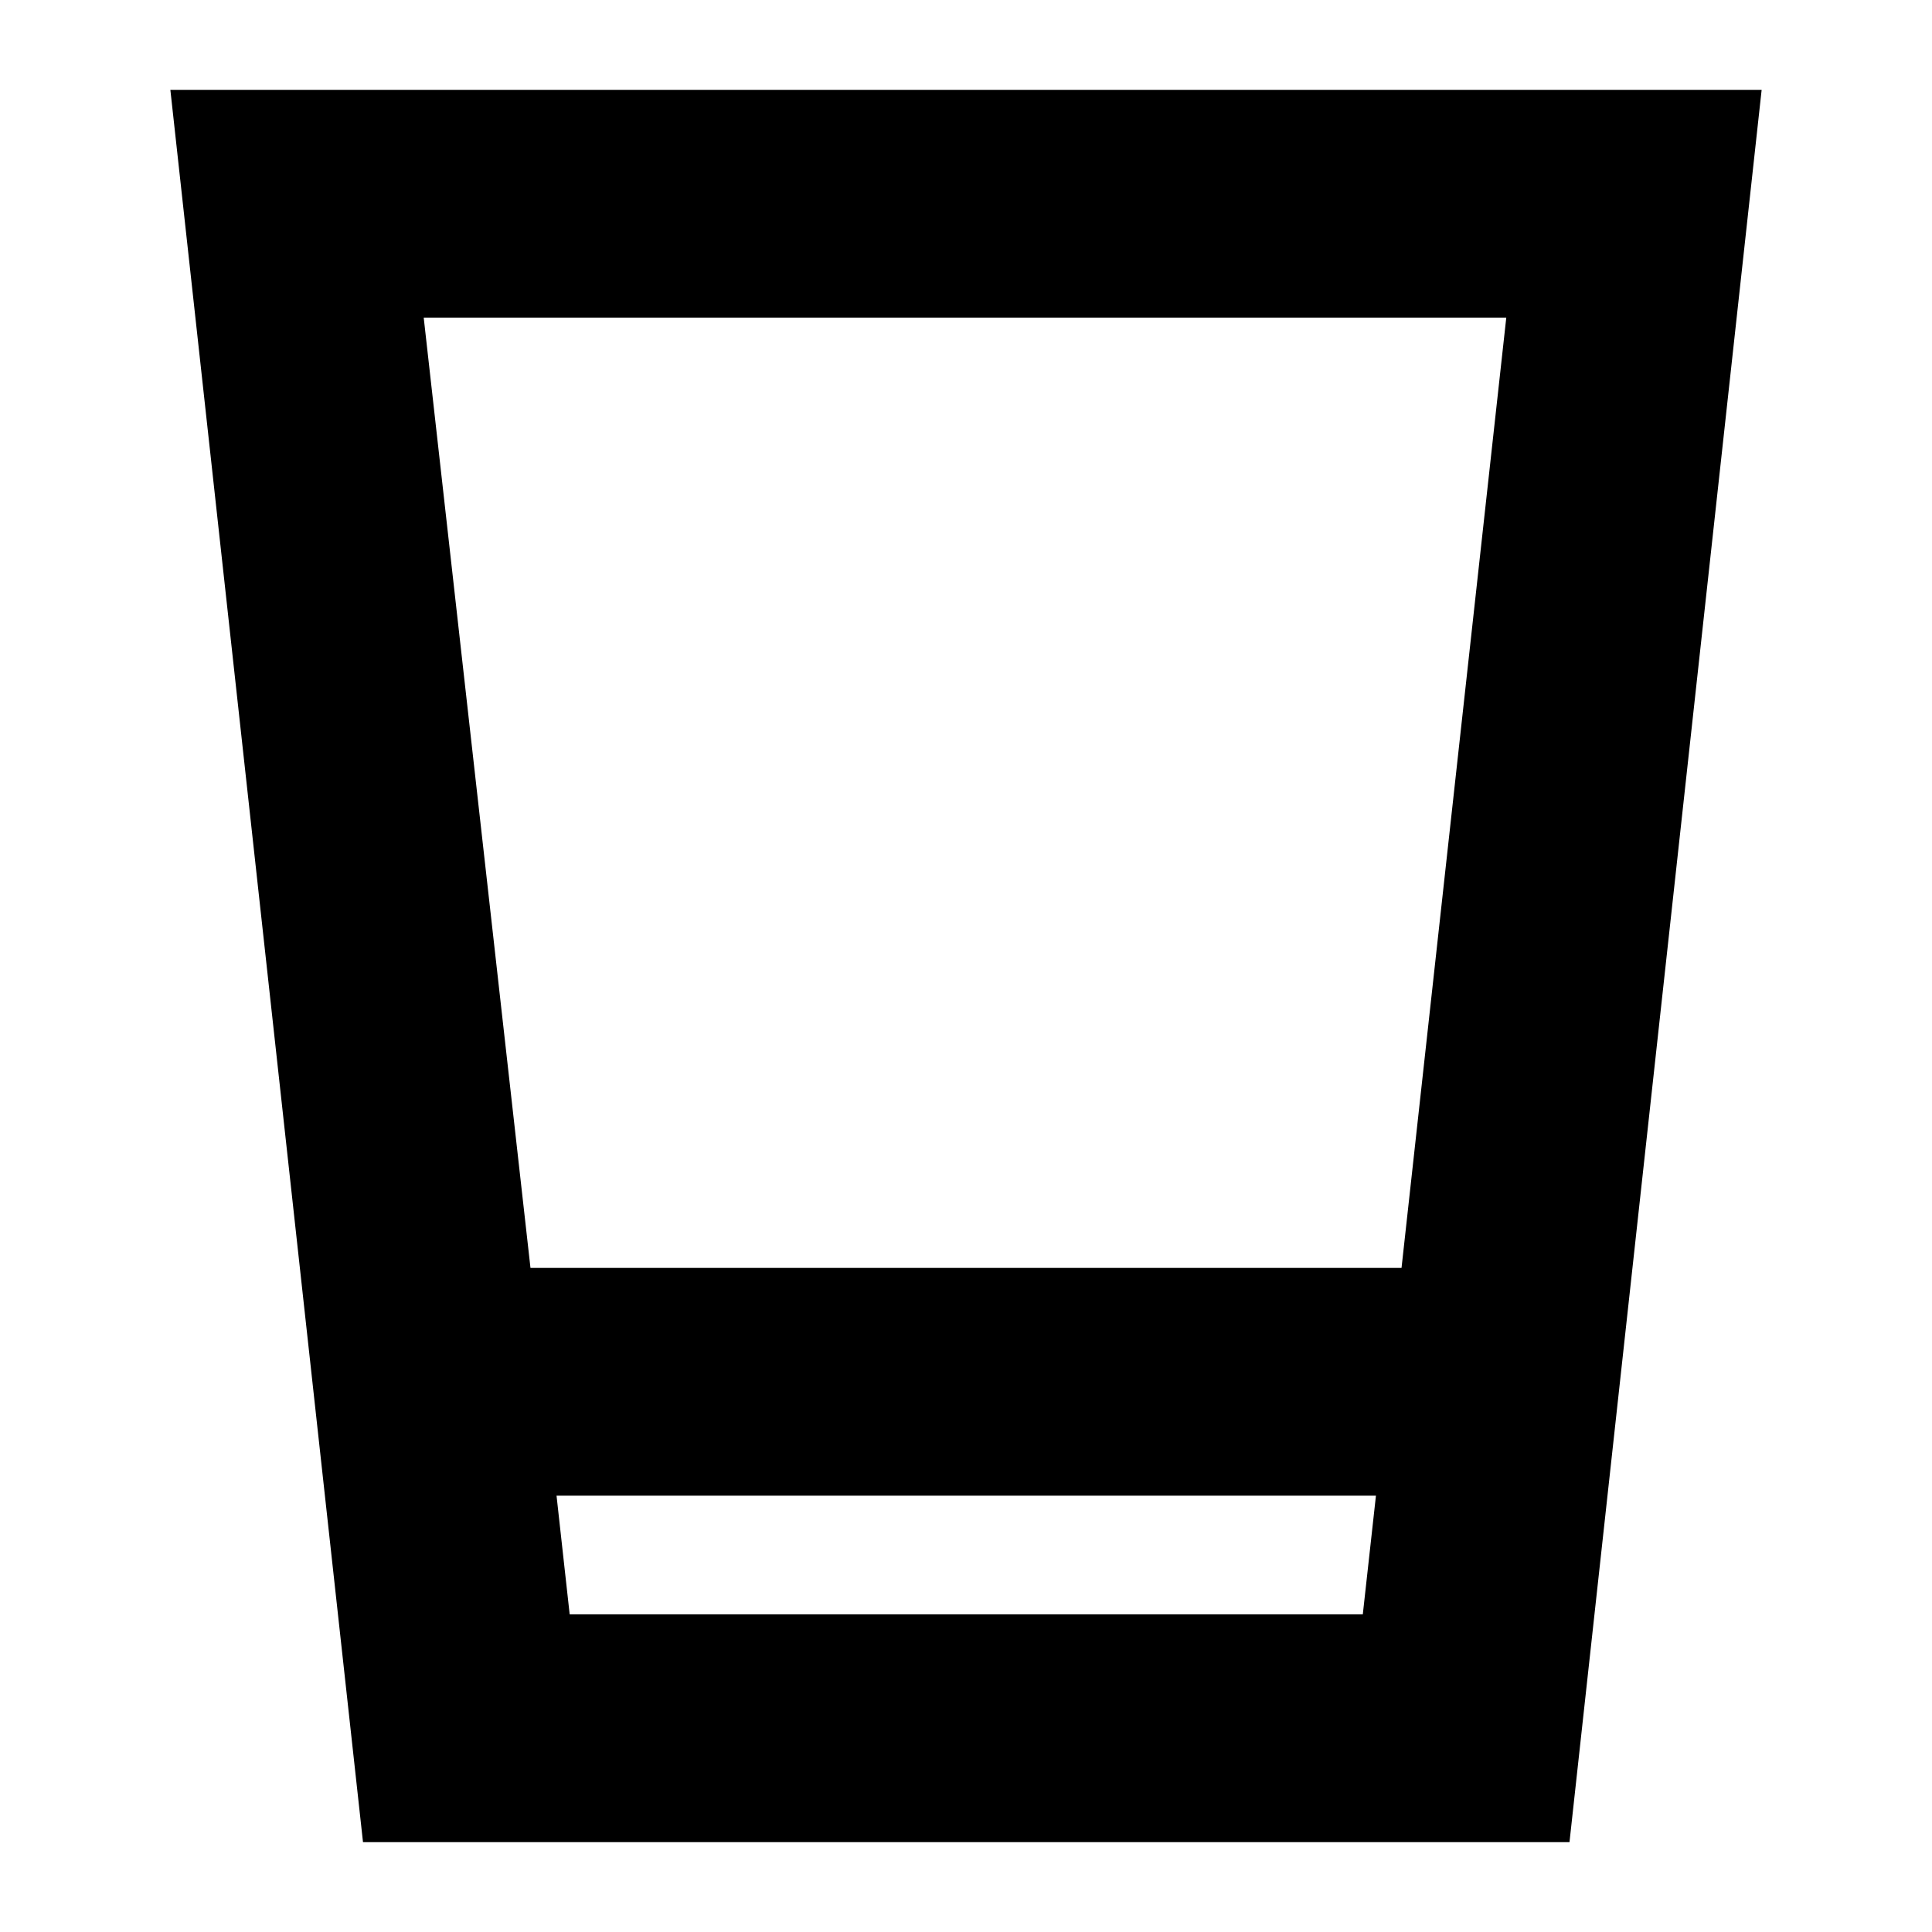 <svg xmlns="http://www.w3.org/2000/svg" height="24" viewBox="0 -960 960 960" width="24"><path d="m180.37-44.65-95.72-870.7h790.7l-95.48 870.7h-599.5Zm96.17-172.15 6.53 58.97h394.1l6.53-58.97H276.54Zm-12.95-113.18h432.82l52.05-472.19H210.54l53.05 472.19Zm12.95 172.15H683.7 276.54Z"/></svg>